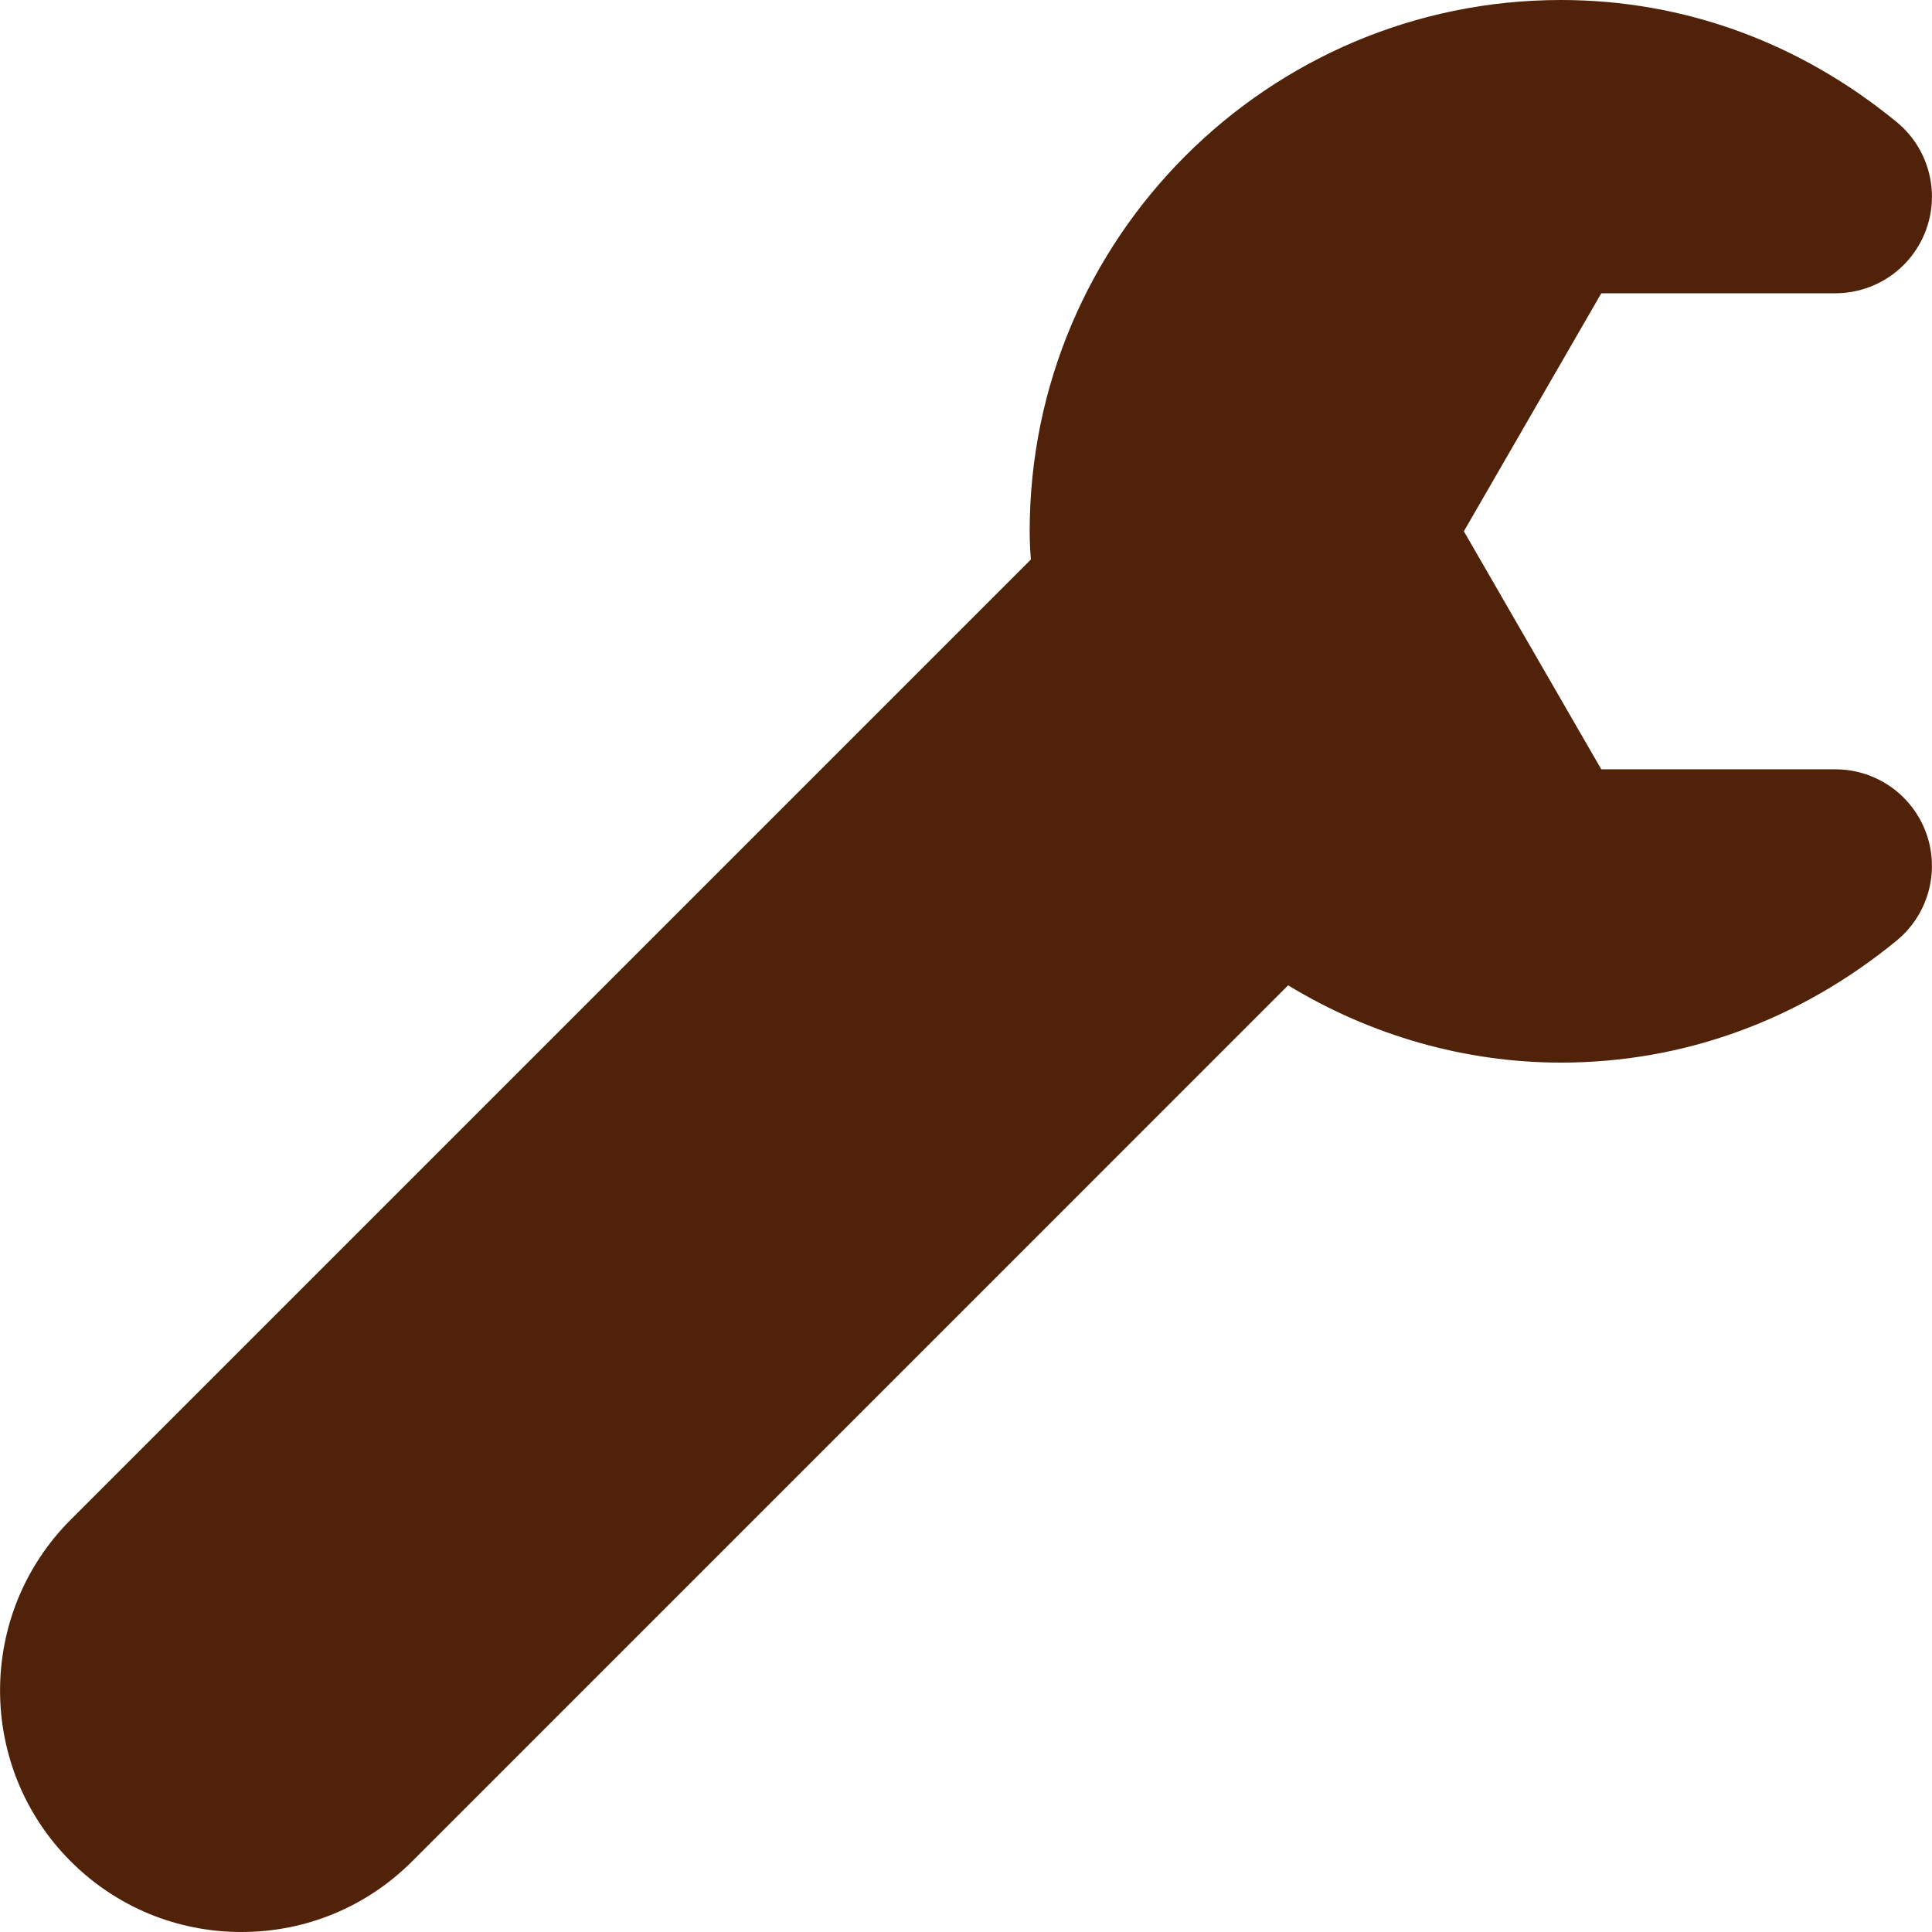 <!DOCTYPE svg PUBLIC "-//W3C//DTD SVG 1.1//EN" "http://www.w3.org/Graphics/SVG/1.1/DTD/svg11.dtd">
<!-- Uploaded to: SVG Repo, www.svgrepo.com, Transformed by: SVG Repo Mixer Tools -->
<svg height="64px" width="64px" version="1.1" id="Layer_1" xmlns="http://www.w3.org/2000/svg" xmlns:xlink="http://www.w3.org/1999/xlink" viewBox="0 0 512 512" xml:space="preserve" fill="#000000" stroke="#000000" stroke-width="0.005">
<g id="SVGRepo_bgCarrier" stroke-width="0"/>
<g id="SVGRepo_tracerCarrier" stroke-linecap="round" stroke-linejoin="round"/>
<g id="SVGRepo_iconCarrier"> <path style="fill:#4f2209;" d="M63.981,499.2c-13.687,0-26.539-5.325-36.207-15.002C18.105,474.53,12.781,461.67,12.781,448 s5.325-26.53,15.002-36.198L286.59,152.994c-0.521-3.874-0.905-7.893-0.905-12.194c0-70.579,57.421-128,128-128 c29.423,0,57.378,10.172,80.828,29.423l0.418,22.69H416.97L373.16,140.8l43.81,75.887h77.961l-0.427,22.69 c-23.45,19.251-51.396,29.423-80.828,29.423c-26.351,0-52.207-8.491-73.975-24.115L100.179,484.198 C90.519,493.875,77.668,499.2,63.981,499.2z"/> <g> <path style="fill:#4f2209;" d="M486.381,203.878h-62.02L387.94,140.8l36.42-63.078h62.02c10.812,0,20.463-6.793,24.107-16.973 c3.644-10.18,0.495-21.555-7.859-28.416C476.857,11.179,446.103,0,413.677,0c-77.636,0-140.8,63.164-140.8,140.8 c0,2.594,0.119,5.086,0.324,7.475L18.728,402.748c-24.951,24.951-24.951,65.553,0,90.513C30.811,505.344,46.888,512,63.981,512 s33.169-6.656,45.252-18.739L341.365,261.12c21.888,13.312,46.882,20.48,72.311,20.48c32.427,0,63.181-11.179,88.951-32.333 c8.354-6.861,11.503-18.236,7.859-28.416C506.844,210.671,497.192,203.878,486.381,203.878z M413.677,256 c-28.791,0-54.793-10.94-74.991-28.399L91.134,475.153c-7.501,7.501-17.323,11.247-27.153,11.247s-19.652-3.746-27.153-11.247 c-14.993-14.993-14.993-39.313,0-54.306l263.33-263.33c-0.802-5.504-1.681-10.991-1.681-16.717c0-63.625,51.575-115.2,115.2-115.2 c27.725,0,52.821,10.197,72.704,26.522h-76.8l-51.2,88.678l51.2,88.678h76.8C466.498,245.803,441.401,256,413.677,256z"/> <circle style="fill:#4f2209;" cx="63.981" cy="448" r="12.8"/> </g> </g>
</svg>